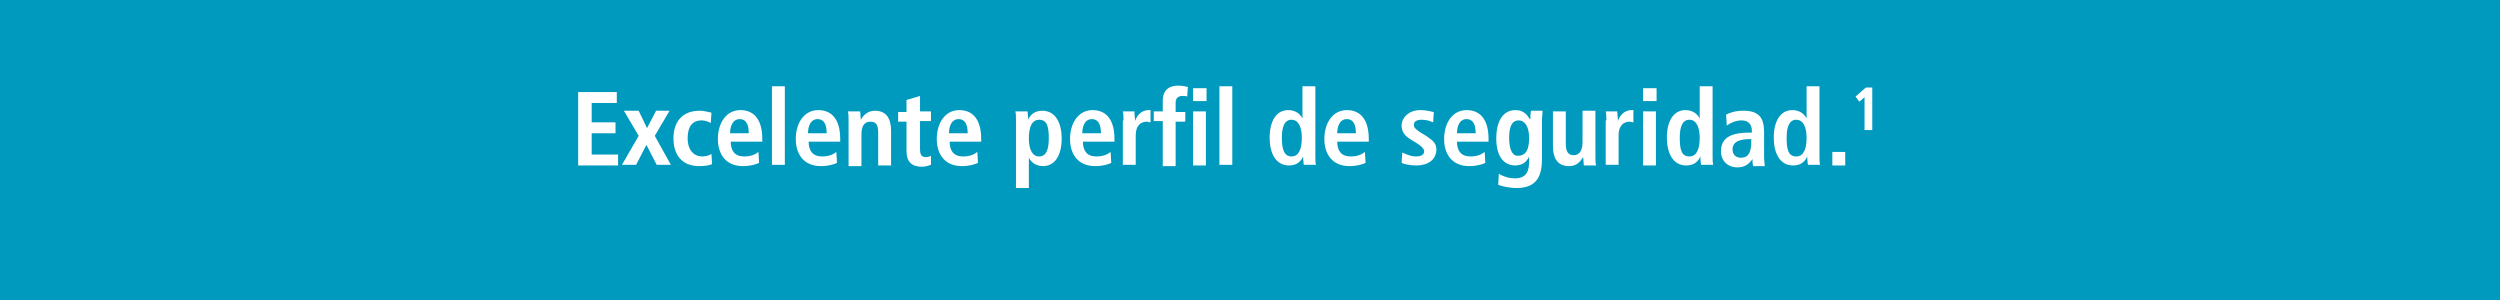 <!-- Generator: Adobe Illustrator 20.1.0, SVG Export Plug-In  -->
<svg version="1.1"
	 xmlns="http://www.w3.org/2000/svg" xmlns:xlink="http://www.w3.org/1999/xlink" xmlns:a="http://ns.adobe.com/AdobeSVGViewerExtensions/3.0/"
	 x="0px" y="0px" width="388.3px" height="46.6px" viewBox="0 0 388.3 46.6"
	 style="overflow:scroll;enable-background:new 0 0 388.3 46.6;" xml:space="preserve">
<style type="text/css">
	.st0{fill:#009ABF;}
	.st1{fill:#FFFFFF;}
</style>
<defs>
</defs>
<rect class="st0" width="388.3" height="46.6"/>
<g>
	<path class="st1" d="M89.8,14.3h6v1.7h-3.9v3h3.7v1.7h-3.7V24h4.1v1.7h-6.2V14.3z"/>
	<path class="st1" d="M99.2,21.1l-2.3-3.9h2.3l1.3,2.7l1.4-2.7h2.1l-2.3,3.9l2.5,4.5h-2.2l-1.6-3.1l-1.6,3.1h-2.2L99.2,21.1z"/>
	<path class="st1" d="M110.6,25.5c-0.5,0.2-1.2,0.3-2,0.3c-2.8,0-4-1.9-4-4.3c0-2.4,1.2-4.3,4.1-4.3c0.6,0,1.4,0.2,1.8,0.3l-0.1,1.6
		c-0.4-0.2-0.9-0.4-1.4-0.4c-1.5,0-2.2,1-2.2,2.8c0,1.6,0.8,2.8,2.3,2.8c0.5,0,1.2-0.2,1.4-0.4L110.6,25.5z"/>
	<path class="st1" d="M117.9,25.3c-0.4,0.2-1.3,0.5-2.5,0.5c-2.7,0-3.9-1.9-3.9-4.2c0-2.5,1.3-4.5,3.5-4.5c1.8,0,3.4,1.1,3.4,4.5V22
		h-4.9c0,1.4,0.6,2.3,2.1,2.3c1.2,0,1.8-0.4,2.2-0.7L117.9,25.3z M116.3,20.7c0-1.5-0.5-2.2-1.4-2.2c-1.1,0-1.5,1.1-1.5,2.2H116.3z"
		/>
	<path class="st1" d="M119.9,13.4h2v12.2h-2V13.4z"/>
	<path class="st1" d="M130,25.3c-0.4,0.2-1.3,0.5-2.5,0.5c-2.7,0-3.9-1.9-3.9-4.2c0-2.5,1.3-4.5,3.5-4.5c1.8,0,3.4,1.1,3.4,4.5V22
		h-4.9c0,1.4,0.6,2.3,2.1,2.3c1.2,0,1.8-0.4,2.2-0.7L130,25.3z M128.4,20.7c0-1.5-0.5-2.2-1.4-2.2c-1.1,0-1.5,1.1-1.5,2.2H128.4z"/>
	<path class="st1" d="M131.8,18.7c0-0.5,0-1-0.1-1.4h1.9c0,0.4,0.1,0.9,0.1,1.3h0c0.3-0.5,0.9-1.4,2.2-1.4c1.9,0,2.5,1.4,2.5,3.1
		v5.4h-2v-5c0-1.3-0.3-1.8-1.2-1.8c-1.1,0-1.4,0.9-1.4,2v4.9h-2V18.7z"/>
	<path class="st1" d="M140.9,15.5l2-0.6v2.4h1.7v1.5h-1.7v4.4c0,0.9,0.3,1.2,0.9,1.2c0.4,0,0.6-0.1,0.8-0.2v1.4
		c-0.3,0.1-0.8,0.3-1.4,0.3c-1.5,0-2.4-0.7-2.4-2.4v-4.6h-1.3v-1.5h1.3V15.5z"/>
	<path class="st1" d="M151.9,25.3c-0.4,0.2-1.3,0.5-2.5,0.5c-2.7,0-3.9-1.9-3.9-4.2c0-2.5,1.3-4.5,3.5-4.5c1.8,0,3.4,1.1,3.4,4.5V22
		h-4.9c0,1.4,0.6,2.3,2.1,2.3c1.2,0,1.8-0.4,2.2-0.7L151.9,25.3z M150.3,20.7c0-1.5-0.5-2.2-1.4-2.2c-1.1,0-1.5,1.1-1.5,2.2H150.3z"
		/>
	<path class="st1" d="M157.8,18.7c0-0.6,0-1.1-0.1-1.4h1.9c0,0.2,0.1,0.7,0.1,1.3h0c0.3-0.7,0.9-1.4,2.2-1.4c2.1,0,3,2,3,4.3
		c0,2.7-1.1,4.3-2.9,4.3c-1.2,0-1.9-0.7-2.2-1.3h0v4.7h-2V18.7z M161.4,24.3c1.1,0,1.5-1.1,1.5-2.8c0-1.9-0.3-2.9-1.5-2.9
		c-1.2,0-1.6,1.3-1.6,2.9C159.8,23.1,160.3,24.3,161.4,24.3z"/>
	<path class="st1" d="M172.6,25.3c-0.4,0.2-1.3,0.5-2.5,0.5c-2.7,0-3.9-1.9-3.9-4.2c0-2.5,1.3-4.5,3.5-4.5c1.8,0,3.4,1.1,3.4,4.5V22
		h-4.9c0,1.4,0.6,2.3,2.1,2.3c1.2,0,1.8-0.4,2.2-0.7L172.6,25.3z M171,20.7c0-1.5-0.5-2.2-1.4-2.2c-1.1,0-1.5,1.1-1.5,2.2H171z"/>
	<path class="st1" d="M174.5,18.7c0-0.5,0-1-0.1-1.4h1.8c0,0.5,0.1,1,0.1,1.5h0c0.2-0.7,0.9-1.7,2.1-1.7c0.1,0,0.2,0,0.3,0v1.9
		c-0.2,0-0.4-0.1-0.6-0.1c-0.8,0-1.7,0.5-1.7,2.1v4.6h-2V18.7z"/>
	<path class="st1" d="M180.6,18.8h-1.4v-1.5h1.4v-1.7c0-1.2,0.6-2.3,2.4-2.3c0.5,0,1.1,0.1,1.5,0.2l-0.1,1.5
		c-0.2-0.1-0.5-0.1-0.8-0.1c-0.6,0-1,0.4-1,1v1.5h1.5v1.5h-1.5v6.9h-2V18.8z M185.3,13.7h2.1v2h-2.1V13.7z M185.3,17.3h2v8.4h-2
		V17.3z"/>
	<path class="st1" d="M189.4,13.4h2v12.2h-2V13.4z"/>
	<path class="st1" d="M204.3,13.4v10.8c0,0.6,0,1.1,0.1,1.4h-1.9c0-0.2-0.1-0.7-0.1-1.3h0c-0.3,0.7-0.9,1.4-2.2,1.4
		c-2.1,0-3-2-3-4.3c0-2.7,1.1-4.3,2.9-4.3c1.2,0,1.9,0.7,2.2,1.3h0v-5H204.3z M200.6,24.3c1.2,0,1.6-1.3,1.6-2.9
		c0-1.6-0.5-2.8-1.6-2.8c-1.1,0-1.5,1.1-1.5,2.8C199.1,23.3,199.5,24.3,200.6,24.3z"/>
	<path class="st1" d="M212.1,25.3c-0.4,0.2-1.3,0.5-2.5,0.5c-2.7,0-3.9-1.9-3.9-4.2c0-2.5,1.3-4.5,3.5-4.5c1.8,0,3.4,1.1,3.4,4.5V22
		h-4.9c0,1.4,0.6,2.3,2.1,2.3c1.2,0,1.8-0.4,2.2-0.7L212.1,25.3z M210.6,20.7c0-1.5-0.5-2.2-1.4-2.2c-1.1,0-1.5,1.1-1.5,2.2H210.6z"
		/>
	<path class="st1" d="M217.8,23.7c0.3,0.1,1.2,0.6,2.1,0.6c0.7,0,1.3-0.2,1.3-0.8c0-0.3-0.2-0.6-0.9-1.1l-0.8-0.5
		c-0.8-0.5-1.8-1-1.8-2.4c0-1.2,1.1-2.4,2.9-2.4c1.1,0,1.9,0.3,2.1,0.3l-0.1,1.6c-0.5-0.2-1-0.4-1.8-0.4c-0.8,0-1.2,0.3-1.2,0.8
		c0,0.5,0.4,0.7,0.9,1.1l1,0.6c1,0.7,1.6,1.1,1.6,2.1c0,1.6-1.3,2.5-3.1,2.5c-1,0-1.9-0.2-2.3-0.4L217.8,23.7z"/>
	<path class="st1" d="M230.7,25.3c-0.4,0.2-1.3,0.5-2.5,0.5c-2.7,0-3.9-1.9-3.9-4.2c0-2.5,1.3-4.5,3.5-4.5c1.8,0,3.4,1.1,3.4,4.5V22
		h-4.9c0,1.4,0.6,2.3,2.1,2.3c1.2,0,1.8-0.4,2.2-0.7L230.7,25.3z M229.2,20.7c0-1.5-0.5-2.2-1.4-2.2c-1.1,0-1.5,1.1-1.5,2.2H229.2z"
		/>
	<path class="st1" d="M232.8,27c0.5,0.3,1.4,0.7,2.5,0.7c1.9,0,2.2-1.3,2.2-2.6v-0.8h0c-0.3,0.7-0.9,1.4-2.2,1.4
		c-1.2,0-2.9-0.8-2.9-4.2c0-2.3,0.8-4.4,3-4.4c1.2,0,1.8,0.7,2.2,1.4h0.1c0-0.4,0-0.9,0.1-1.3h1.8c0,0.4-0.1,0.9-0.1,1.3v6.2
		c0,2.6-0.8,4.5-3.9,4.5c-1.3,0-2.4-0.3-2.9-0.5L232.8,27z M235.7,24.2c1.3,0,1.8-0.9,1.8-2.8c0-1.8-0.7-2.7-1.6-2.7
		c-1.1,0-1.5,1-1.5,2.7C234.4,23.4,235,24.2,235.7,24.2z"/>
	<path class="st1" d="M247.8,24.3c0,0.5,0,1,0.1,1.4H246c0-0.4-0.1-0.9-0.1-1.3l0,0l0,0c-0.4,0.6-0.9,1.4-2.2,1.4
		c-1.9,0-2.5-1.4-2.5-3.1v-5.4h2v5c0,1.3,0.4,1.8,1.2,1.8c1.1,0,1.4-1,1.4-2.1v-4.8h2V24.3z"/>
	<path class="st1" d="M249.5,18.7c0-0.5,0-1-0.1-1.4h1.8c0,0.5,0.1,1,0.1,1.5h0c0.2-0.7,0.9-1.7,2.1-1.7c0.1,0,0.2,0,0.3,0v1.9
		c-0.2,0-0.4-0.1-0.6-0.1c-0.8,0-1.7,0.5-1.7,2.1v4.6h-2V18.7z"/>
	<path class="st1" d="M255.2,13.7h2.1v2h-2.1V13.7z M255.2,17.3h2v8.4h-2V17.3z"/>
	<path class="st1" d="M266,13.4v10.8c0,0.6,0,1.1,0.1,1.4h-1.9c0-0.2-0.1-0.7-0.1-1.3h0c-0.3,0.7-0.9,1.4-2.2,1.4c-2.1,0-3-2-3-4.3
		c0-2.7,1.1-4.3,2.9-4.3c1.2,0,1.9,0.7,2.2,1.3h0v-5H266z M262.4,24.3c1.2,0,1.6-1.3,1.6-2.9c0-1.6-0.5-2.8-1.6-2.8
		c-1.1,0-1.5,1.1-1.5,2.8C260.9,23.3,261.2,24.3,262.4,24.3z"/>
	<path class="st1" d="M268.1,17.8c0.6-0.3,1.4-0.6,2.7-0.6c2.6,0,3.2,1.3,3.2,3.4v3.7c0,0.6,0.1,1.2,0.1,1.5h-1.8
		c-0.1-0.3-0.1-0.7-0.1-1.1h0c-0.5,0.7-1.1,1.3-2.4,1.3c-1.3,0-2.5-0.9-2.5-2.5c0-2.3,1.9-2.9,4.4-2.9h0.4v-0.3
		c0-0.8-0.4-1.6-1.6-1.6c-1,0-1.9,0.5-2.3,0.8L268.1,17.8z M272.1,21.6h-0.2c-1.7,0-2.8,0.4-2.8,1.6c0,0.8,0.5,1.3,1.3,1.3
		c1.2,0,1.6-0.9,1.6-2.4V21.6z"/>
	<path class="st1" d="M282.6,13.4v10.8c0,0.6,0,1.1,0.1,1.4h-1.9c0-0.2-0.1-0.7-0.1-1.3h0c-0.3,0.7-0.9,1.4-2.2,1.4
		c-2.1,0-3-2-3-4.3c0-2.7,1.1-4.3,2.9-4.3c1.2,0,1.9,0.7,2.2,1.3h0v-5H282.6z M279,24.3c1.2,0,1.6-1.3,1.6-2.9
		c0-1.6-0.5-2.8-1.6-2.8c-1.1,0-1.5,1.1-1.5,2.8C277.5,23.3,277.8,24.3,279,24.3z"/>
	<path class="st1" d="M284.6,23.6h2v2.1h-2V23.6z"/>
	<path class="st1" d="M289.7,15l-0.9,0.8l-0.6-0.8l1.6-1.4h1v6.6h-1.2V15z"/>
</g>
</svg>
